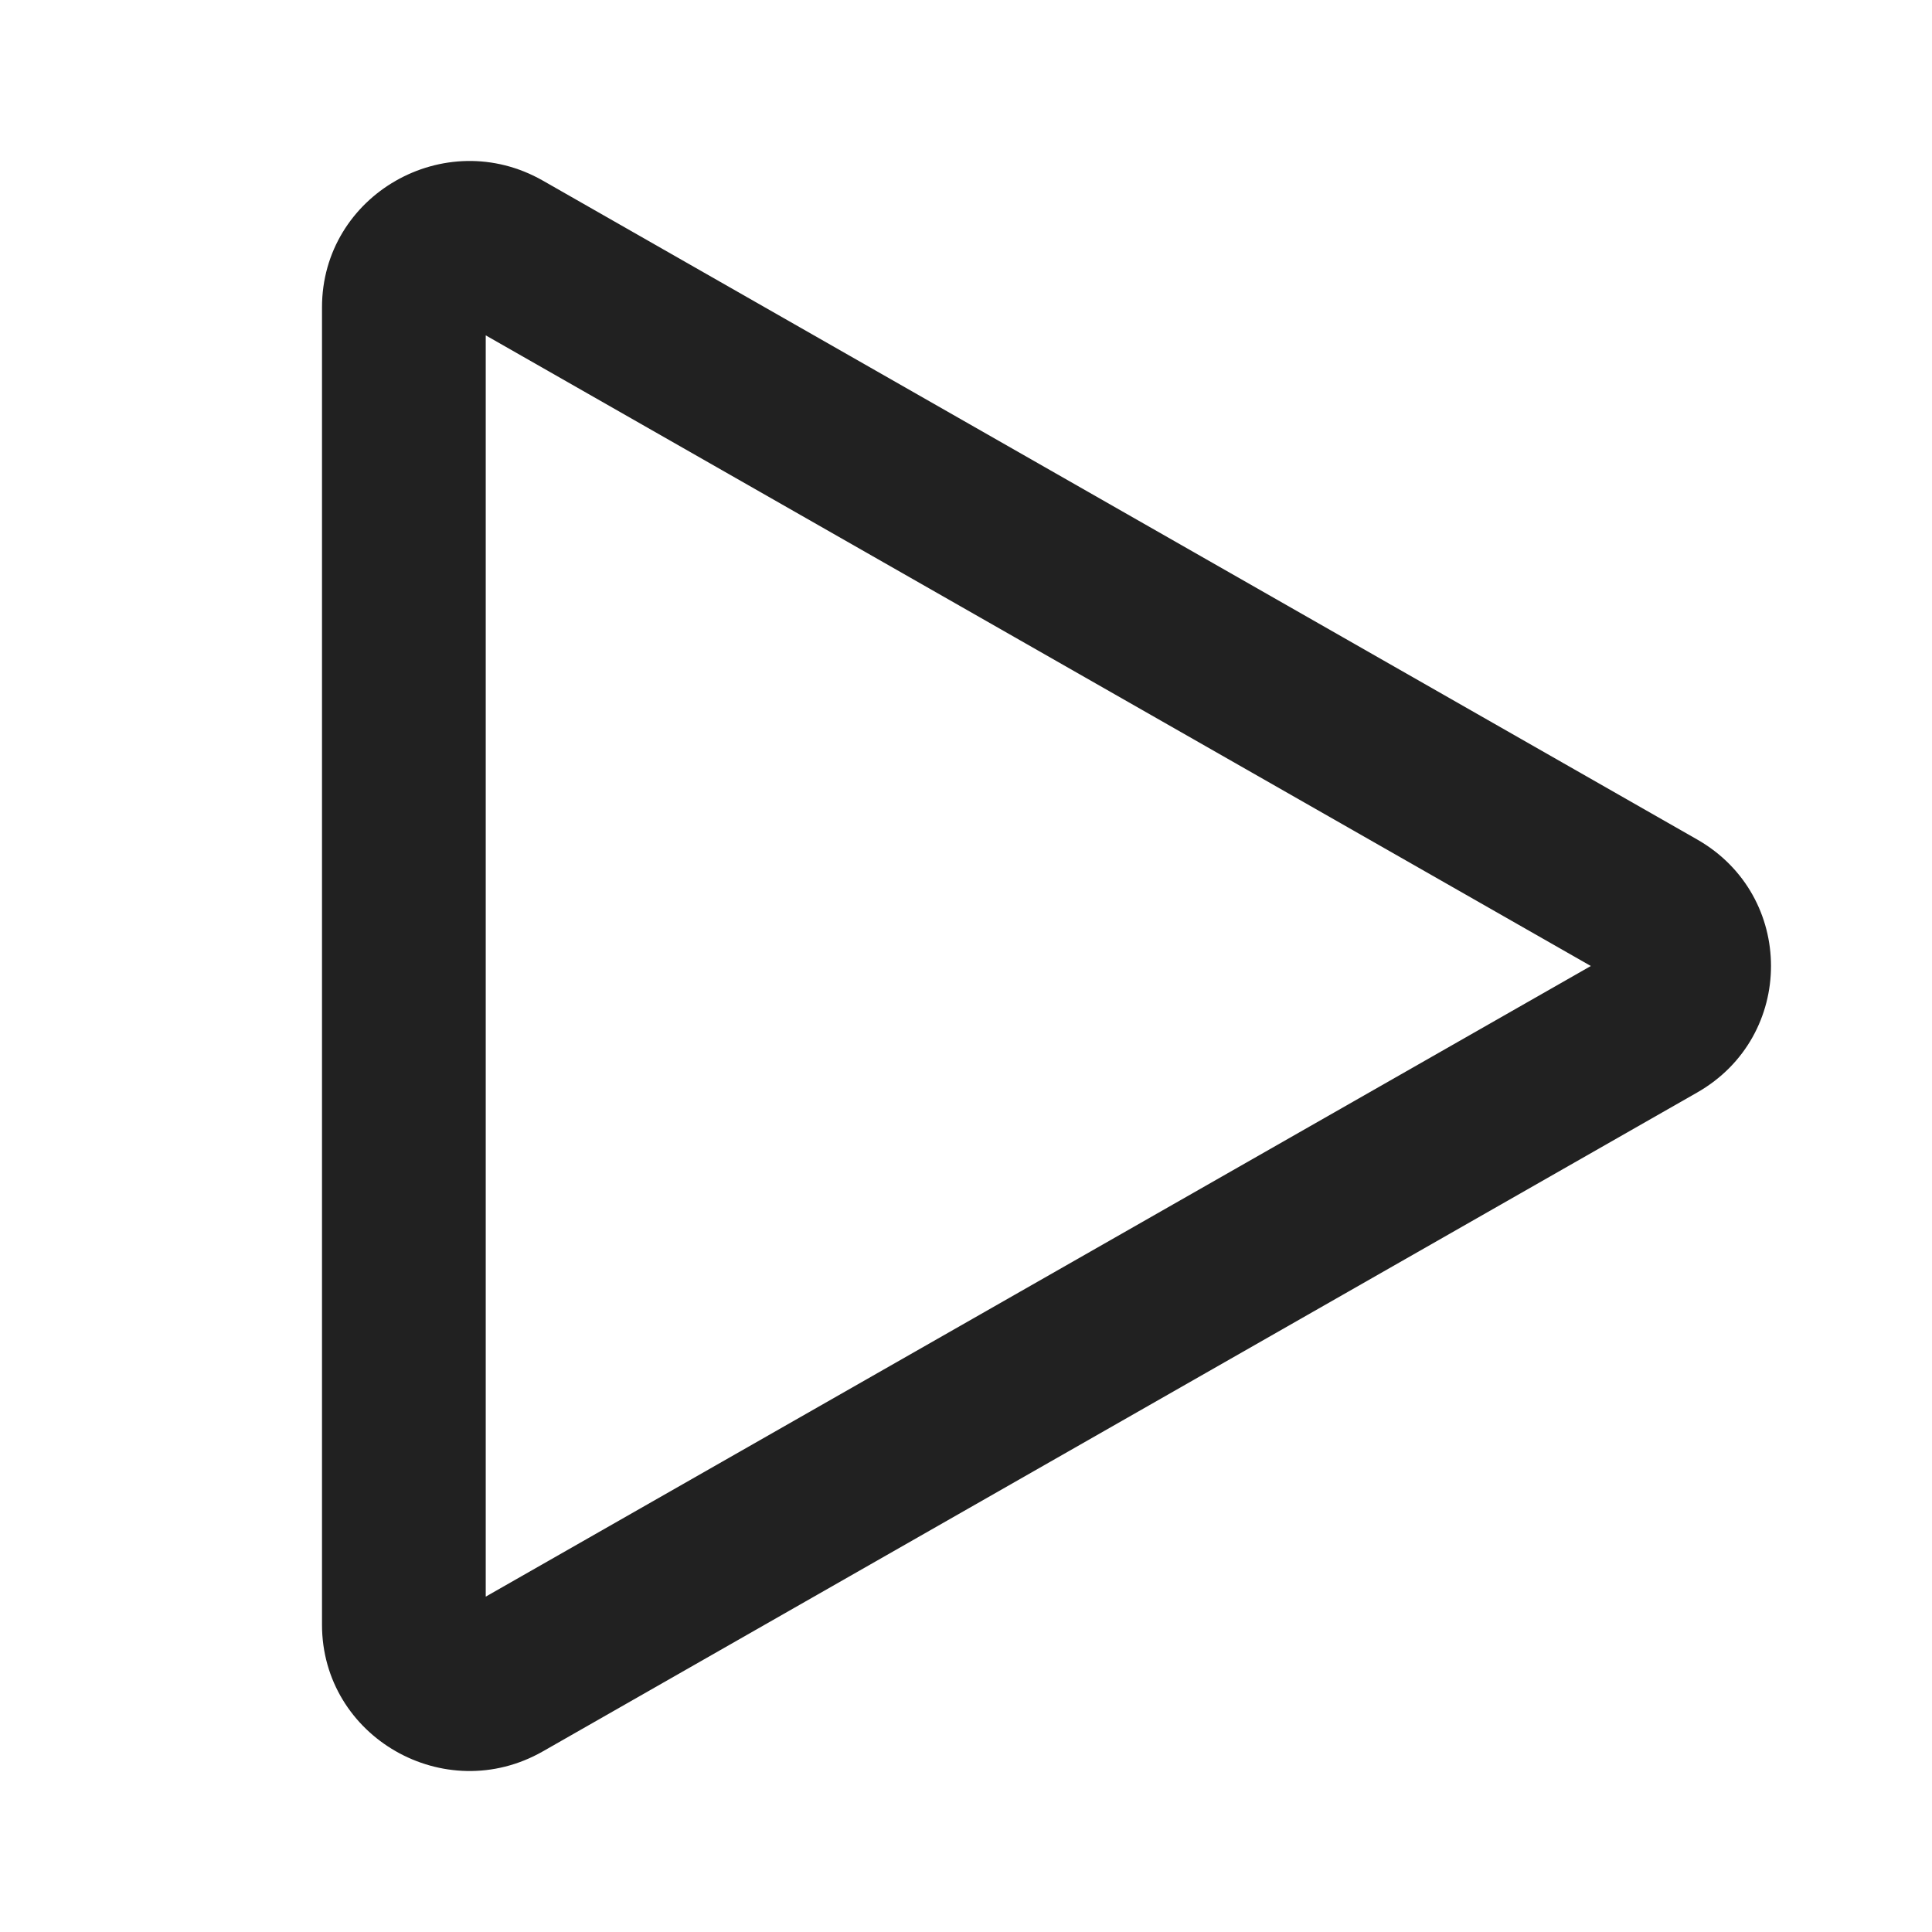 <svg width="12" height="12" viewBox="0 0 12 12" fill="none" xmlns="http://www.w3.org/2000/svg">
<path d="M10.541 5.214C11.153 5.563 11.153 6.437 10.541 6.786L3.372 10.878C2.762 11.226 2 10.789 2 10.091L2 1.909C2 1.211 2.762 0.774 3.372 1.122L10.541 5.214ZM9.881 6L3.017 2.083L3.017 9.917L9.881 6Z" fill="#212121"/>
</svg>
